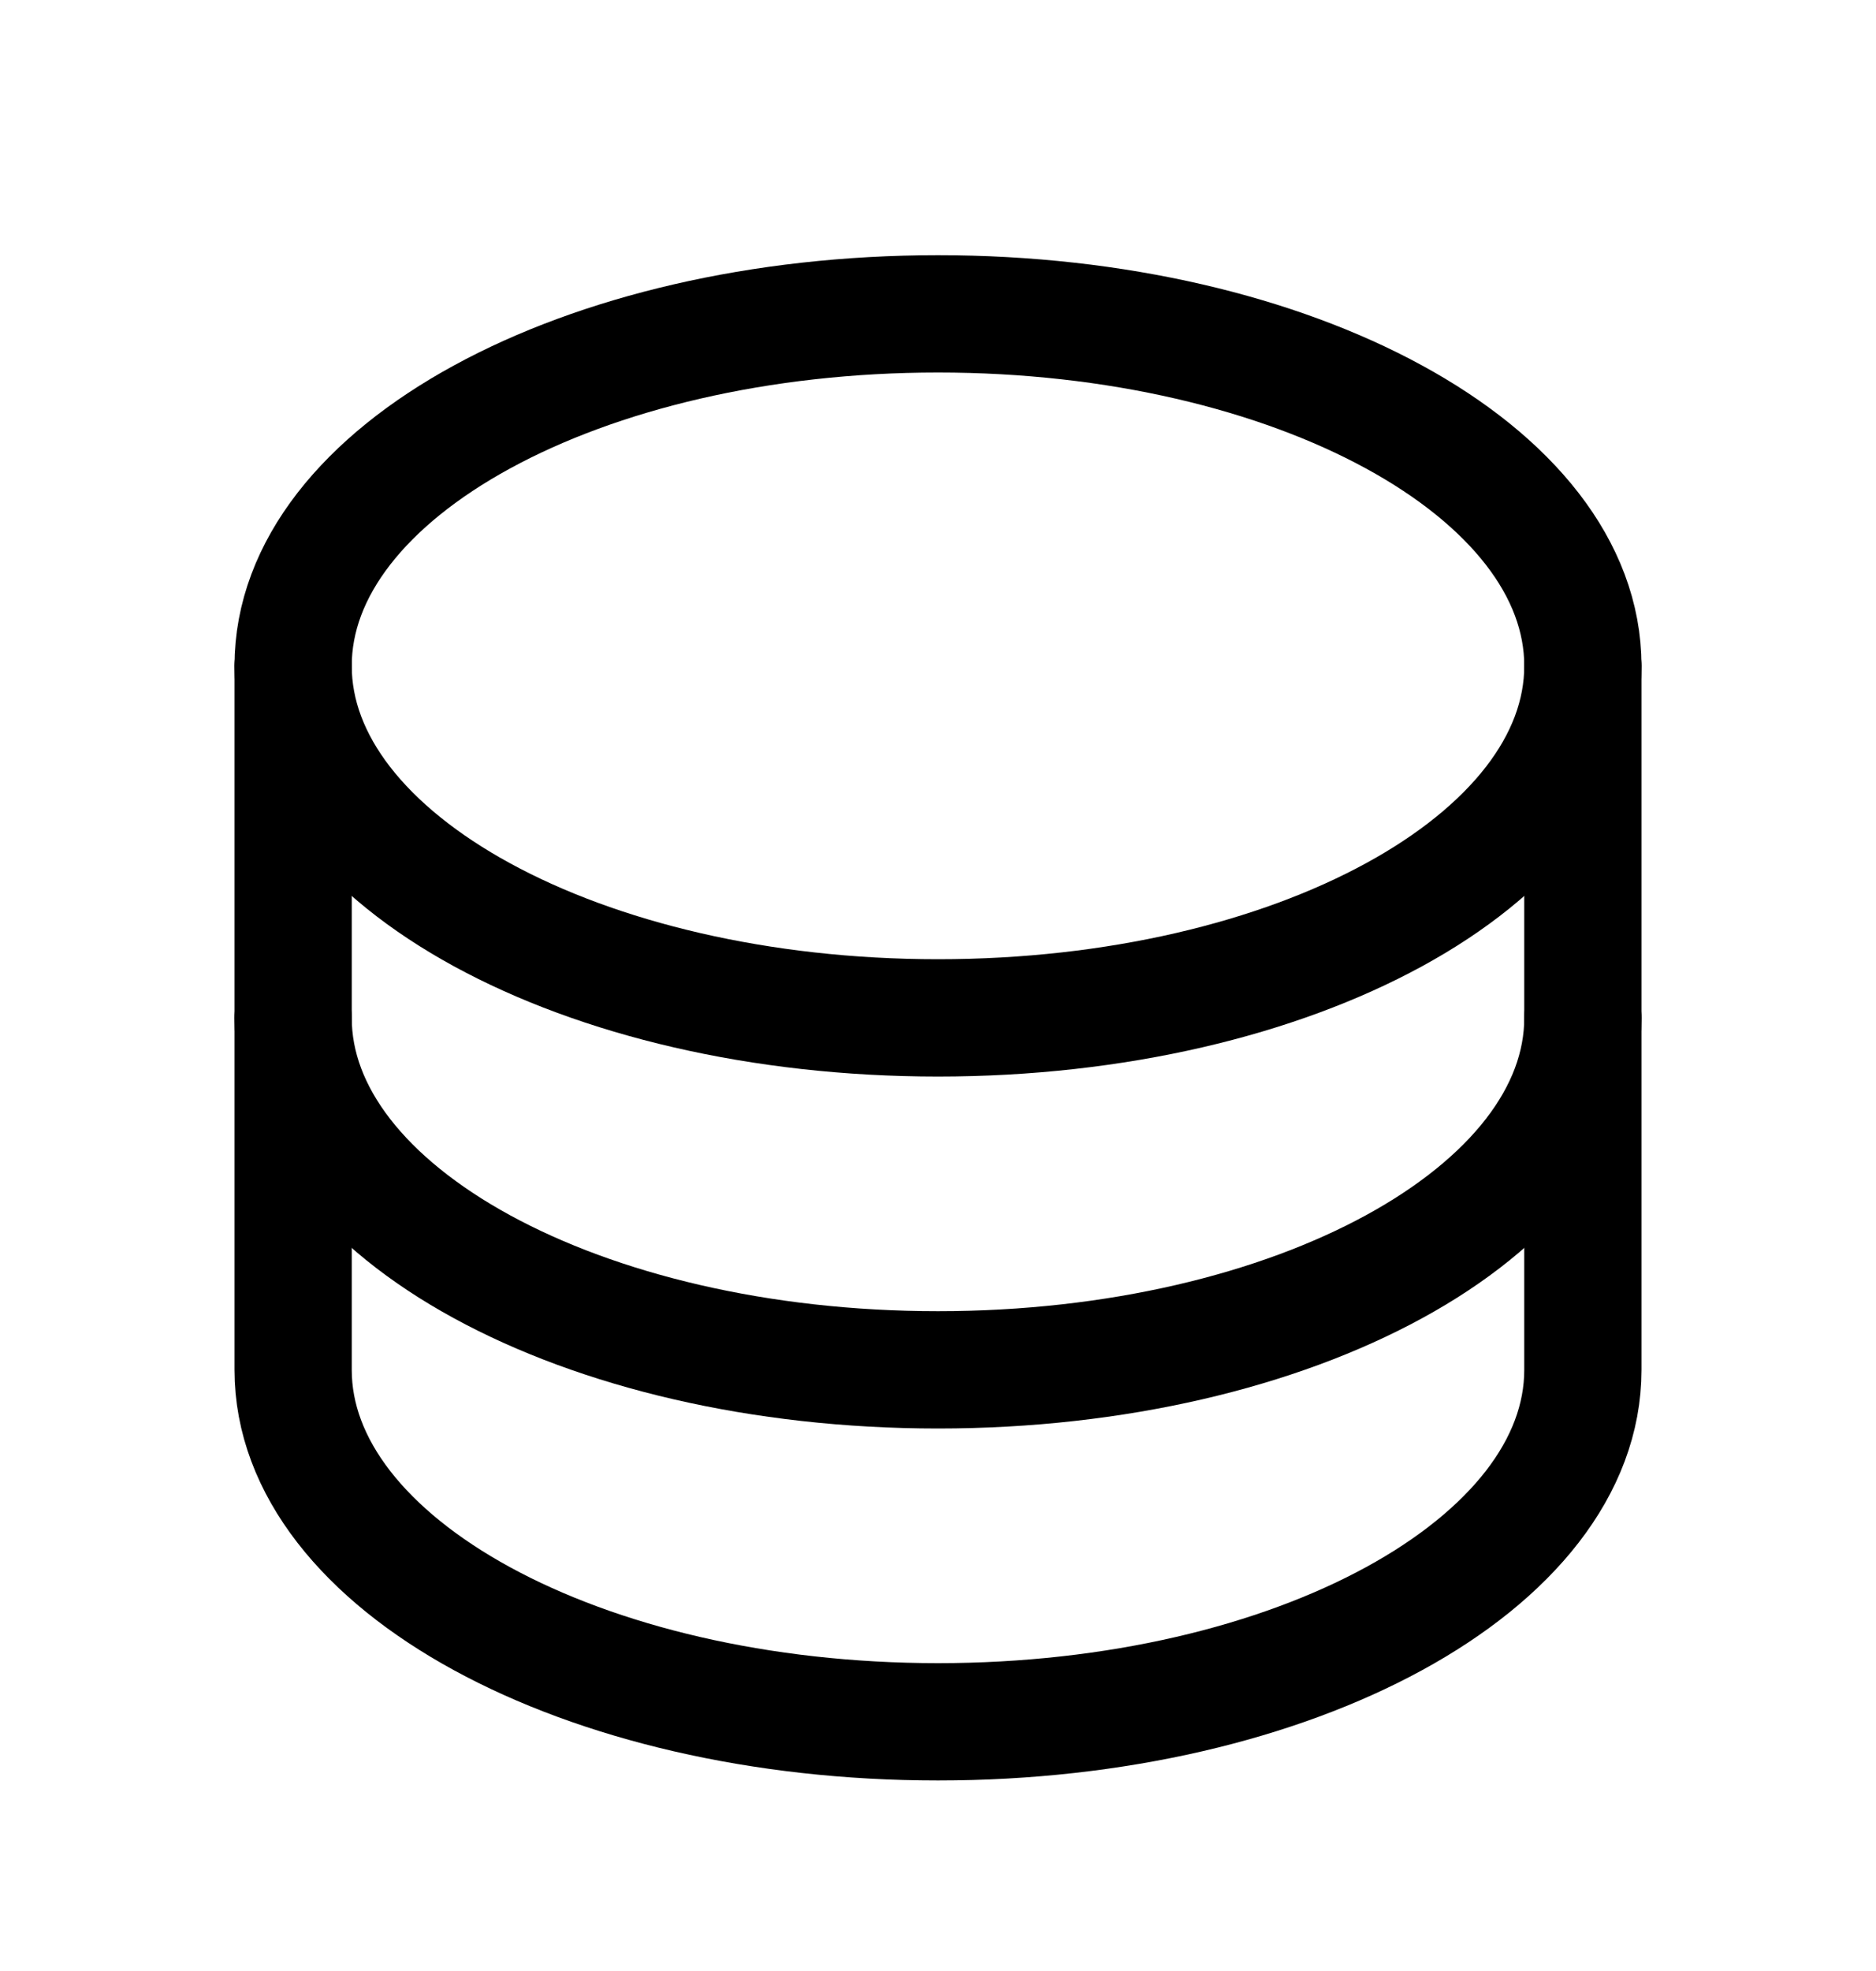 <svg width="20" height="21" viewBox="0 0 20 21" fill="none" xmlns="http://www.w3.org/2000/svg">
<g clip-path="url(#clip0_1_1287)">
<path d="M10 10.845C13.797 10.845 16.875 9.166 16.875 7.094C16.875 5.023 13.797 3.344 10 3.344C6.203 3.344 3.125 5.023 3.125 7.094C3.125 9.166 6.203 10.845 10 10.845Z" stroke="black" stroke-width="1.25" stroke-linecap="round" stroke-linejoin="round"/>
<path d="M3.125 7.094V10.845C3.125 12.916 6.203 14.595 10 14.595C13.797 14.595 16.875 12.916 16.875 10.845V7.094" stroke="black" stroke-width="1.25" stroke-linecap="round" stroke-linejoin="round"/>
<path d="M3.125 10.845V14.595C3.125 16.666 6.203 18.345 10 18.345C13.797 18.345 16.875 16.666 16.875 14.595V10.845" stroke="black" stroke-width="1.25" stroke-linecap="round" stroke-linejoin="round"/>
</g>
<defs>
<clipPath id="clip0_1_1287">
<rect width="20" height="20" fill="white" transform="translate(0 0.844)"/>
</clipPath>
</defs>
</svg>
